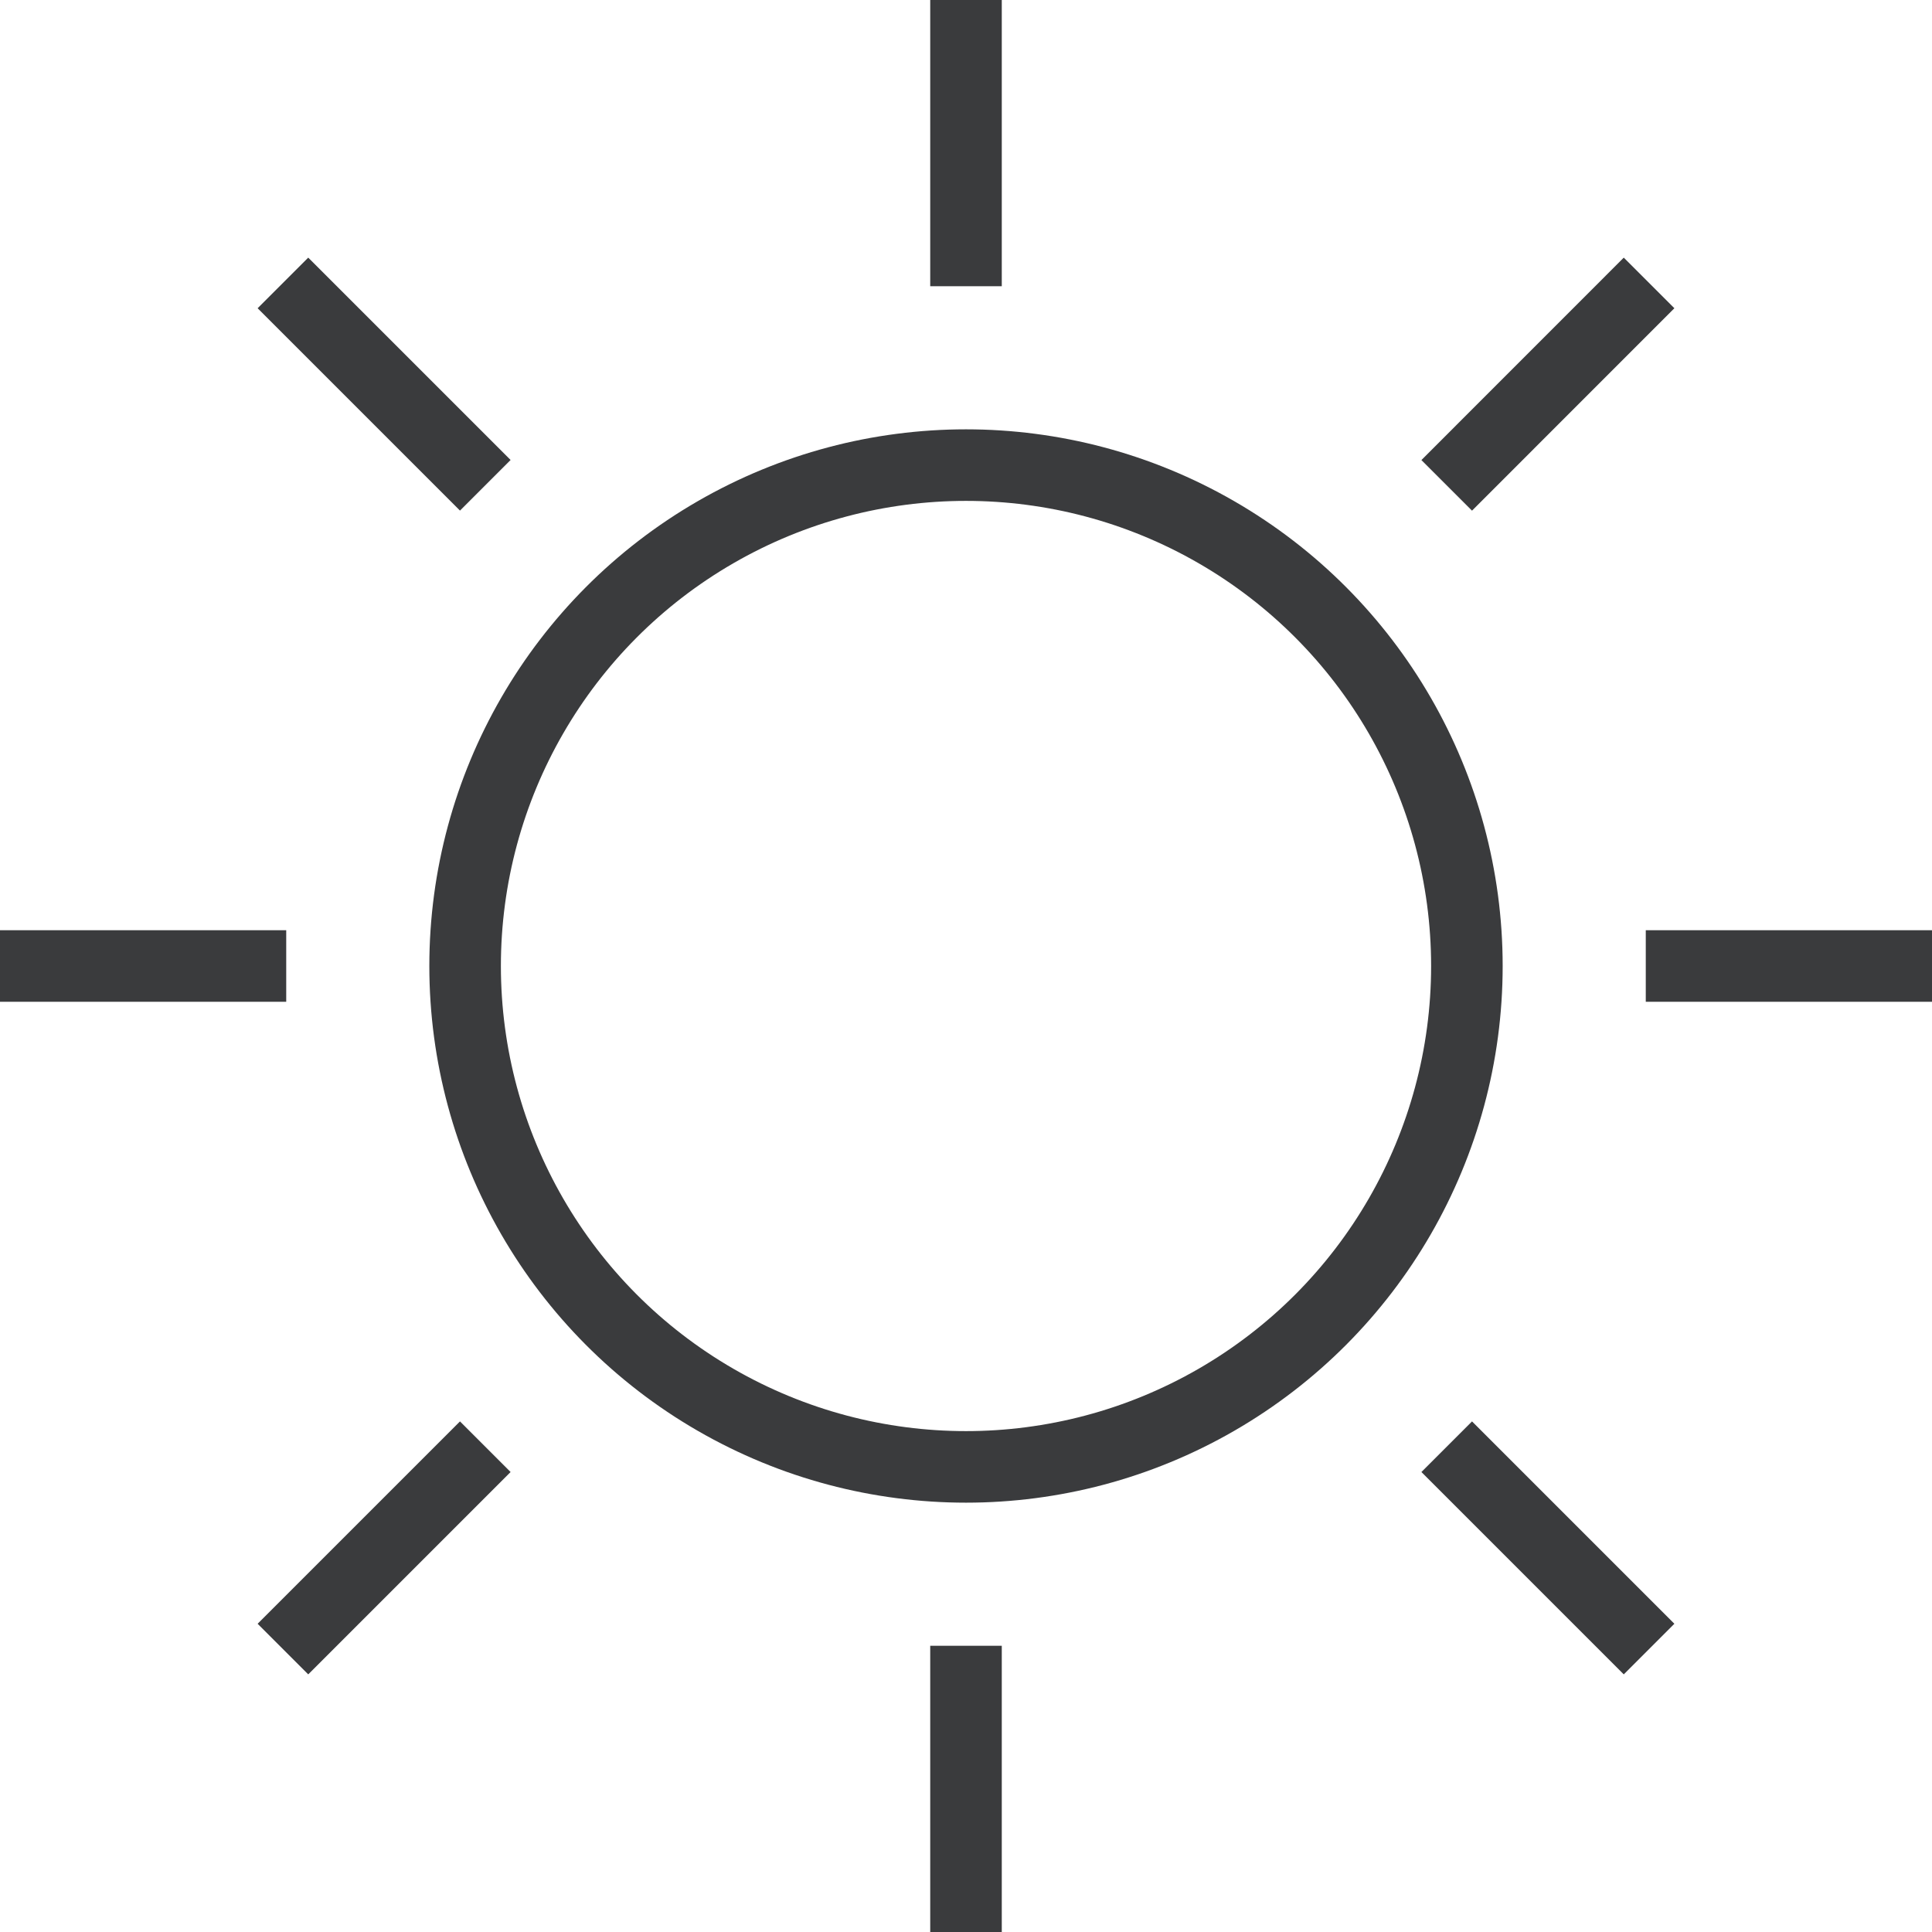 <svg width="27" height="27" viewBox="0 0 27 27" fill="none" xmlns="http://www.w3.org/2000/svg">
<circle cx="13.5" cy="13.5" r="7" stroke="#3A3B3D"/>
<path d="M13.5 0V4" stroke="#3A3B3D"/>
<path d="M13.5 23V27" stroke="#3A3B3D"/>
<path d="M27 13.5L23 13.5" stroke="#3A3B3D"/>
<path d="M4 13.5L0 13.5" stroke="#3A3B3D"/>
<path d="M23.046 3.954L20.218 6.783" stroke="#3A3B3D"/>
<path d="M6.782 20.218L3.954 23.046" stroke="#3A3B3D"/>
<path d="M23.046 23.046L20.218 20.218" stroke="#3A3B3D"/>
<path d="M6.782 6.782L3.954 3.954" stroke="#3A3B3D"/>
</svg>
